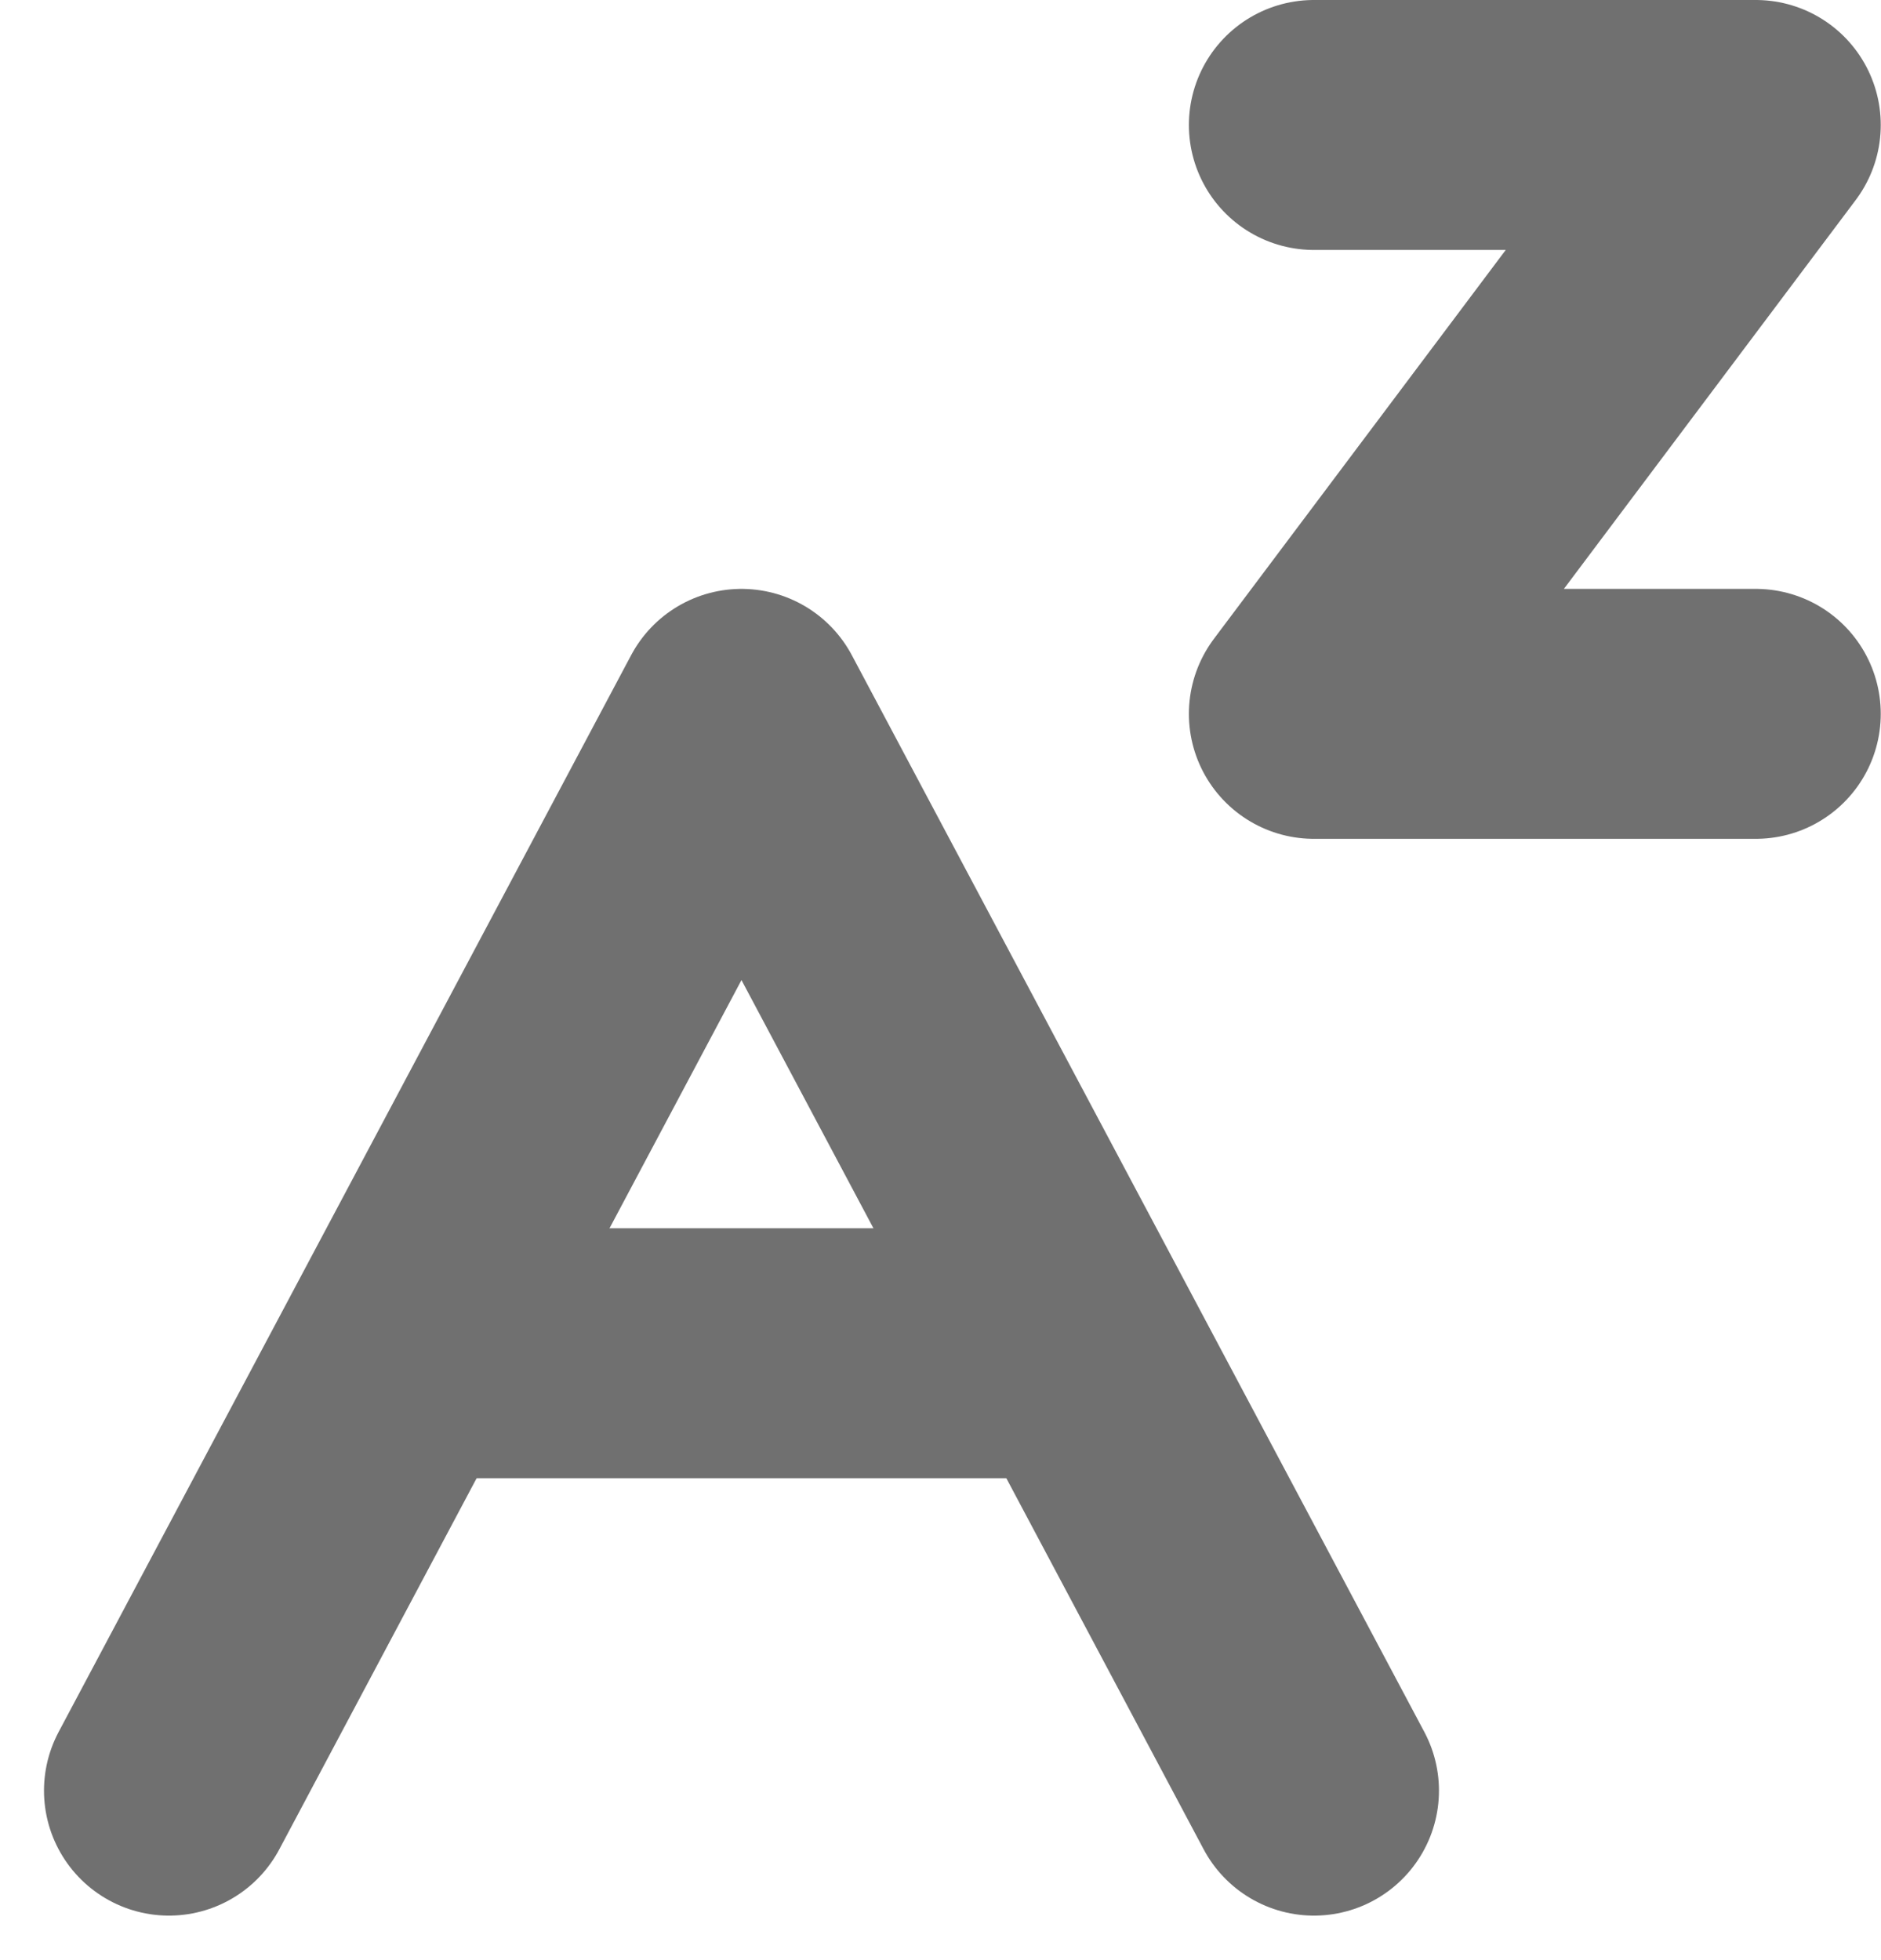 <svg xmlns="http://www.w3.org/2000/svg" width="15.051" height="15.681" viewBox="0 0 15.051 15.681"><g transform="translate(1.352 1)"><path d="M1402.913,50.794l4.581-8.616,4.581,8.616h0" transform="translate(-1402.913 -37.466)" fill="none" stroke="#707070" stroke-linecap="round" stroke-linejoin="round" stroke-width="2"/><line x2="6" transform="translate(1.61 9.828)" fill="none" stroke="#707070" stroke-width="2"/><path d="M1417.8,63.007h3.536l-3.536,4.712h3.536" transform="translate(-1408.639 -63.007)" fill="none" stroke="#707070" stroke-linecap="round" stroke-linejoin="round" stroke-width="2"/></g></svg>